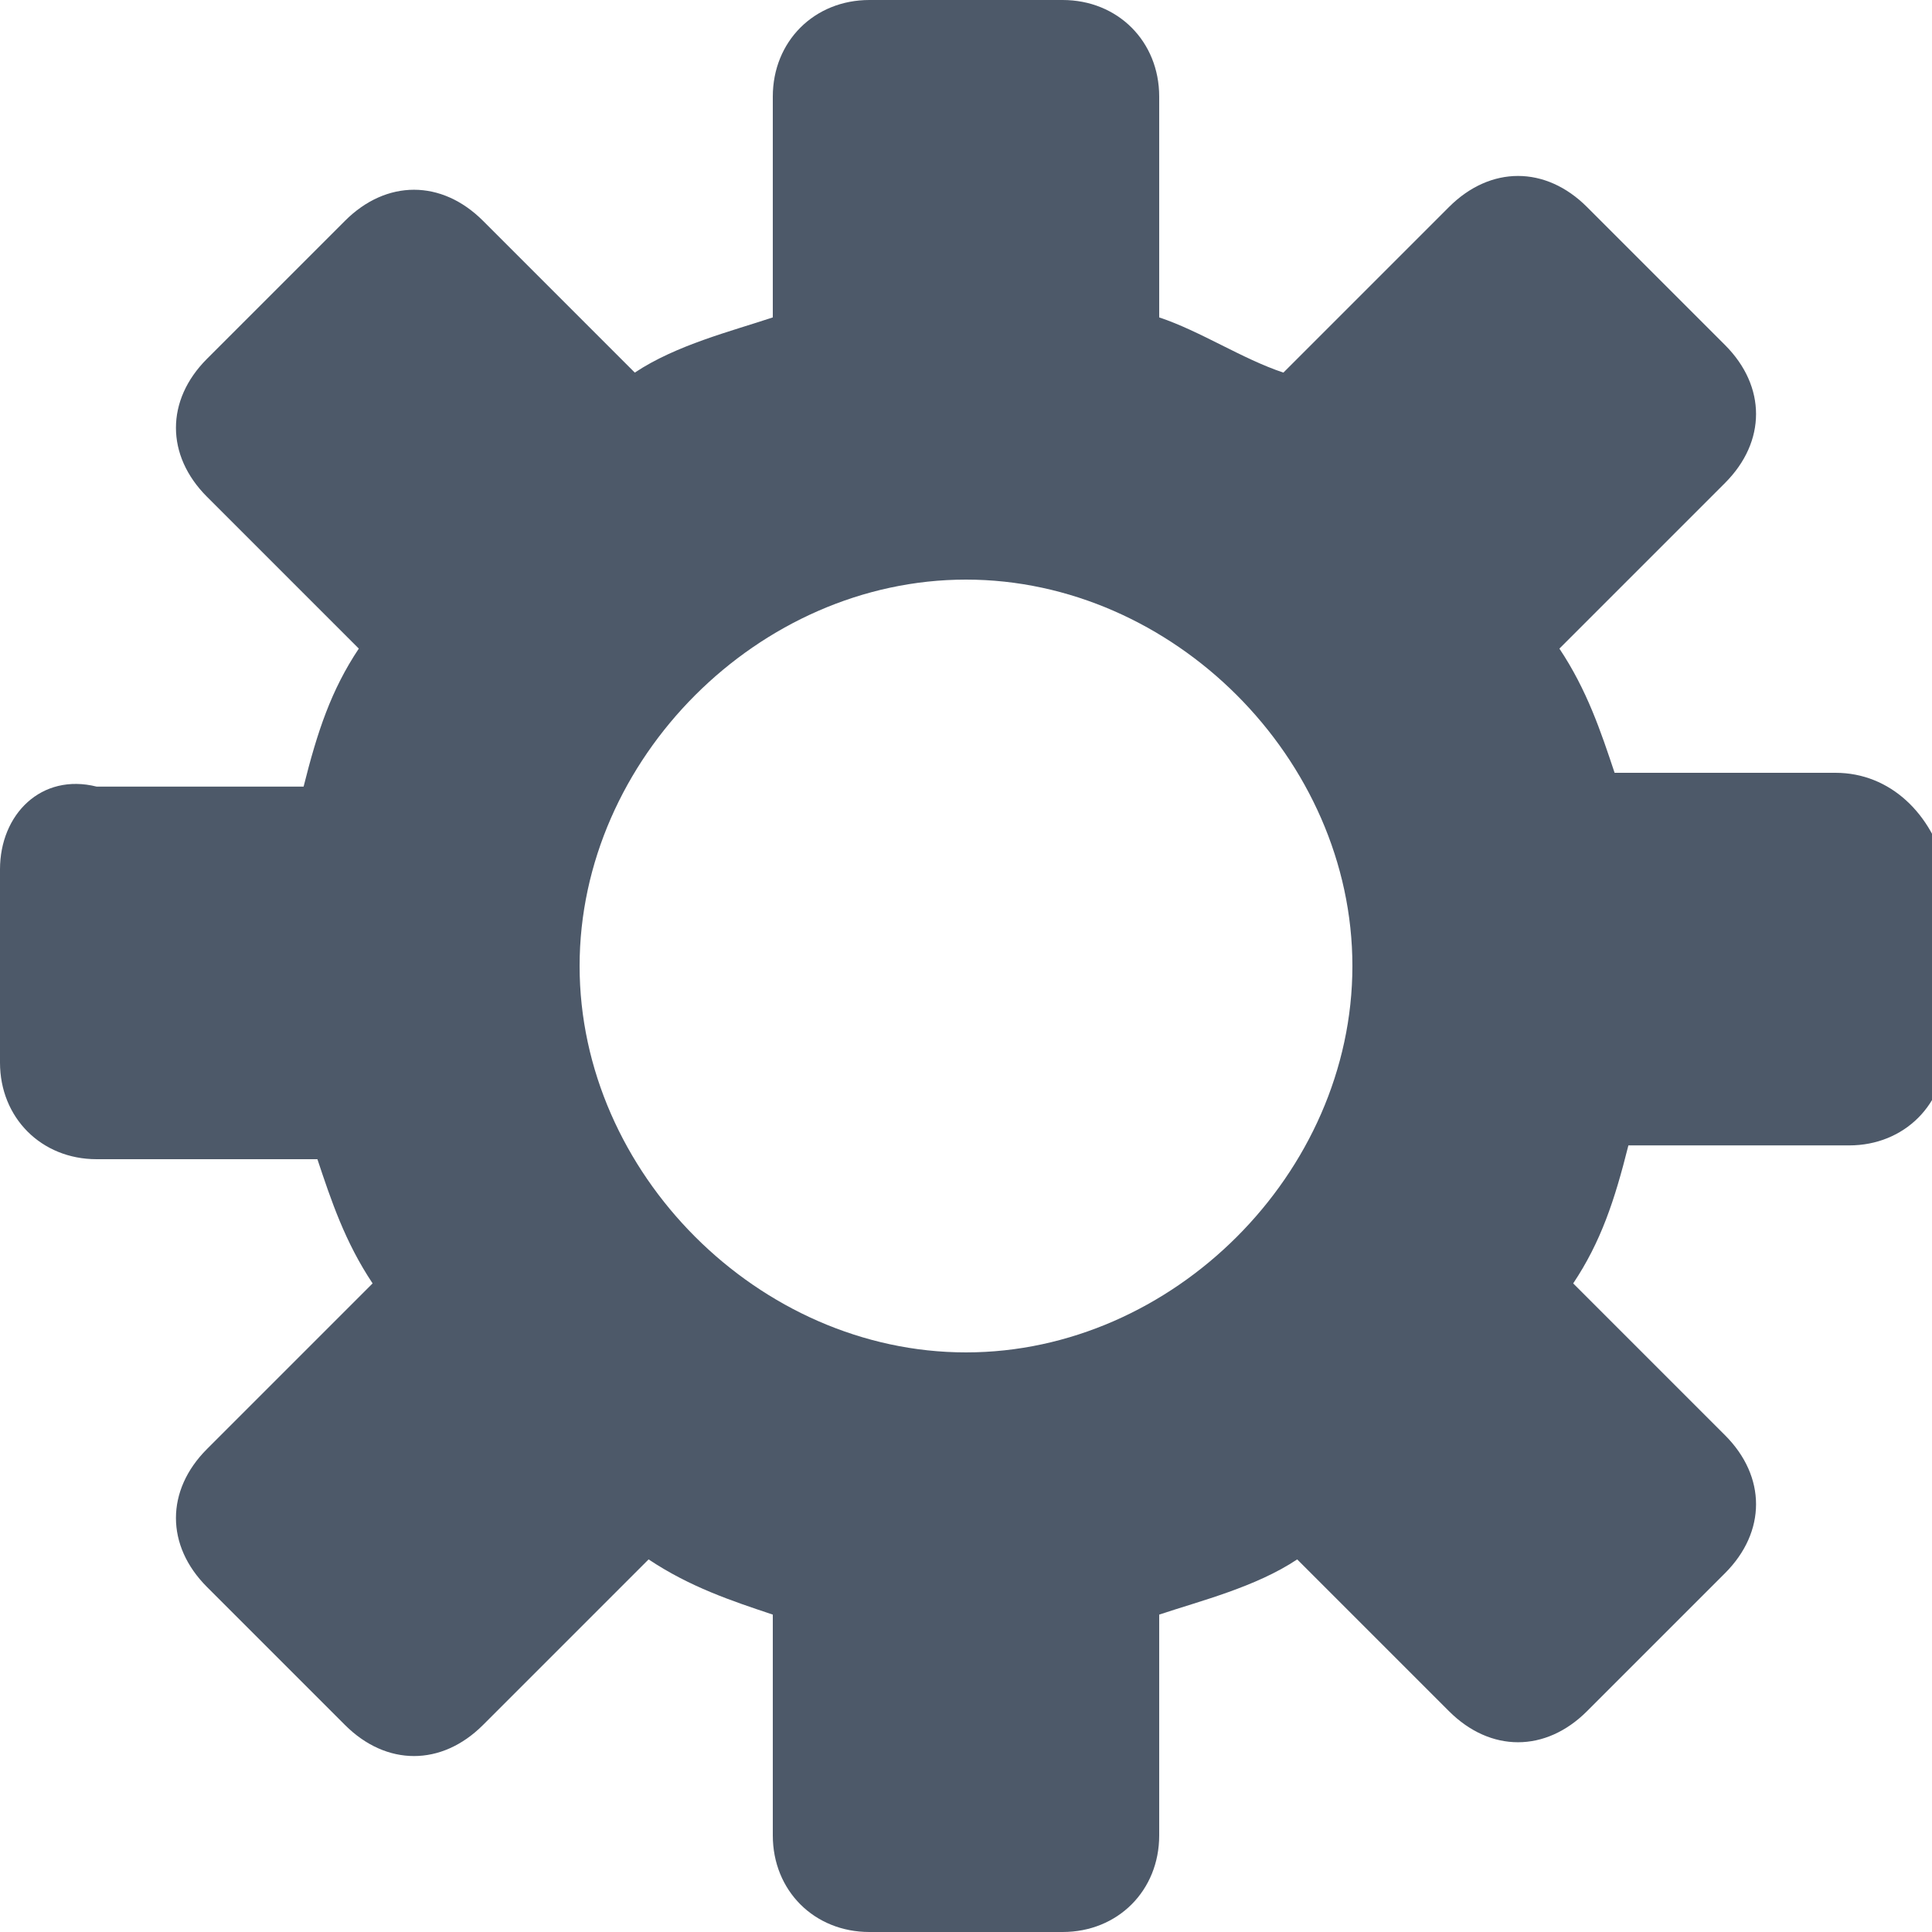 <?xml version="1.0" encoding="utf-8"?>
<!-- Generator: Adobe Illustrator 20.1.0, SVG Export Plug-In . SVG Version: 6.00 Build 0)  -->
<svg version="1.1" id="Layer_1" xmlns="http://www.w3.org/2000/svg" xmlns:xlink="http://www.w3.org/1999/xlink" x="0px" y="0px"
	 viewBox="0 0 14 14" style="enable-background:new 0 0 14 14;" xml:space="preserve">
<style type="text/css">
	.st0{fill:#4D5969;}
</style>
<title>HDL/Icon/Standard/setup</title>
<desc>Created with Sketch.</desc>
<g id="Colors">
	<g id="Main-Icons" transform="translate(-122, -595)">
		<g id="Setup" transform="translate(101, 577)">
			<g id="HDL_x2F_Icon_x2F_Standard_x2F_setup" transform="translate(21, 18)">
				<path id="Shape" class="st0" d="M13.3,5.6h-1.6c-0.1-0.3-0.2-0.6-0.4-0.9l1.2-1.2c0.3-0.3,0.3-0.7,0-1l-1-1
					c-0.3-0.3-0.7-0.3-1,0L9.3,2.7C9,2.6,8.7,2.4,8.4,2.3V0.7C8.4,0.3,8.1,0,7.7,0H6.3C5.9,0,5.6,0.3,5.6,0.7v1.6
					c-0.3,0.1-0.7,0.2-1,0.4L3.5,1.6c-0.3-0.3-0.7-0.3-1,0l-1,1c-0.3,0.3-0.3,0.7,0,1l1.1,1.1c-0.2,0.3-0.3,0.6-0.4,1H0.7
					C0.3,5.6,0,5.9,0,6.3v1.4c0,0.4,0.3,0.7,0.7,0.7h1.6C2.4,8.7,2.5,9,2.7,9.3l-1.2,1.2c-0.3,0.3-0.3,0.7,0,1l1,1
					c0.3,0.3,0.7,0.3,1,0l1.2-1.2c0.3,0.2,0.6,0.3,0.9,0.4v1.6c0,0.4,0.3,0.7,0.7,0.7h1.4c0.4,0,0.7-0.3,0.7-0.7v-1.6
					c0.3-0.1,0.7-0.2,1-0.4l1.1,1.1c0.3,0.3,0.7,0.3,1,0l1-1c0.3-0.3,0.3-0.7,0-1l-1.1-1.1c0.2-0.3,0.3-0.6,0.4-1h1.6
					c0.4,0,0.7-0.3,0.7-0.7V6.3C14,5.9,13.7,5.6,13.3,5.6z M7,9.8C5.5,9.8,4.2,8.5,4.2,7S5.5,4.2,7,4.2S9.8,5.5,9.8,7S8.5,9.8,7,9.8
					z"/>
			</g>
		</g>
	</g>
</g>
</svg>
